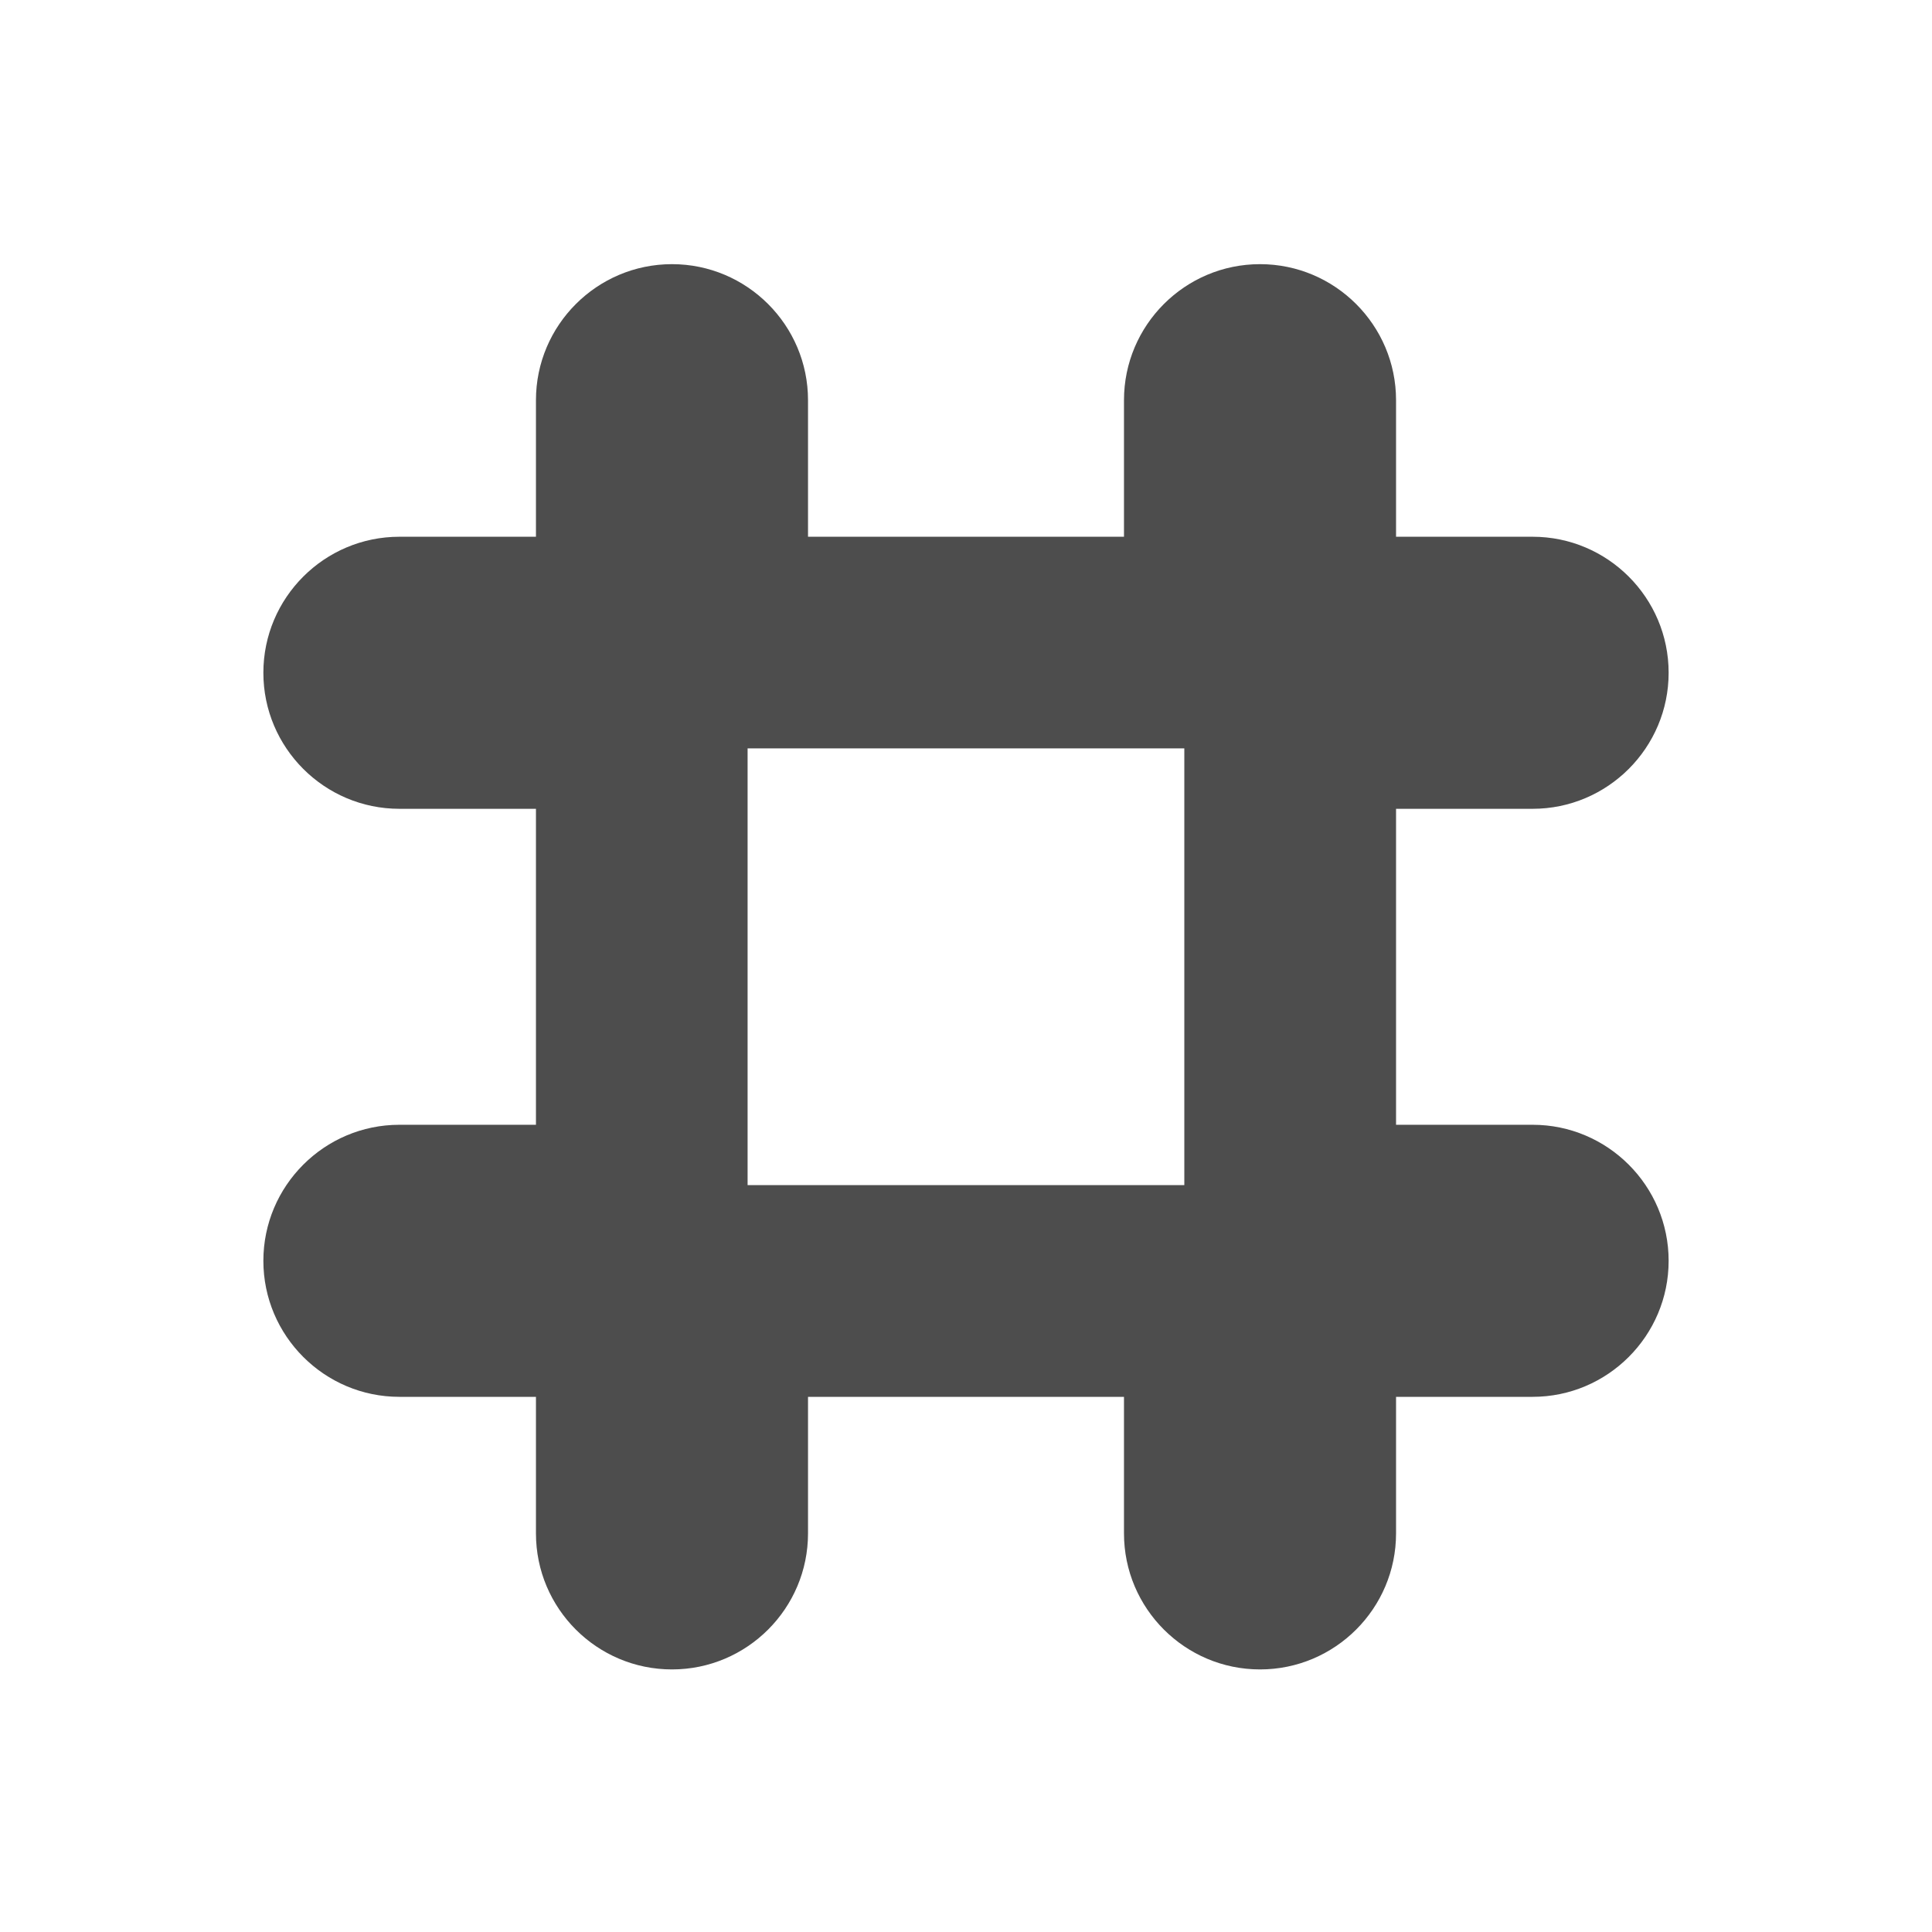 <svg viewBox="0 0 22 22" xmlns="http://www.w3.org/2000/svg"><path transform="translate(0 .008)" d="m7.652 3c-.854 0-1.549.695-1.549 1.549v1.555h-1.555c-.854 0-1.549.694-1.549 1.549 0 .854.695 1.549 1.549 1.549h1.555v3.598h-1.555c-.854 0-1.549.695-1.549 1.549 0 .854.695 1.549 1.549 1.549h1.555v1.555c0 .855.694 1.549 1.549 1.549.854 0 1.549-.694 1.549-1.549v-1.555h3.598v1.555c0 .855.695 1.549 1.549 1.549.854 0 1.549-.694 1.549-1.549v-1.555h1.555c.854 0 1.549-.695 1.549-1.549 0-.854-.695-1.549-1.549-1.549h-1.555v-3.598h1.555c.854 0 1.549-.695 1.549-1.549 0-.855-.695-1.549-1.549-1.549h-1.555v-1.555c0-.854-.695-1.549-1.549-1.549-.855 0-1.549.695-1.549 1.549v1.555h-3.598v-1.555c0-.854-.695-1.549-1.549-1.549m.861 5.514h4.973v4.973h-4.973v-4.973" fill="#4d4d4d"/></svg>
